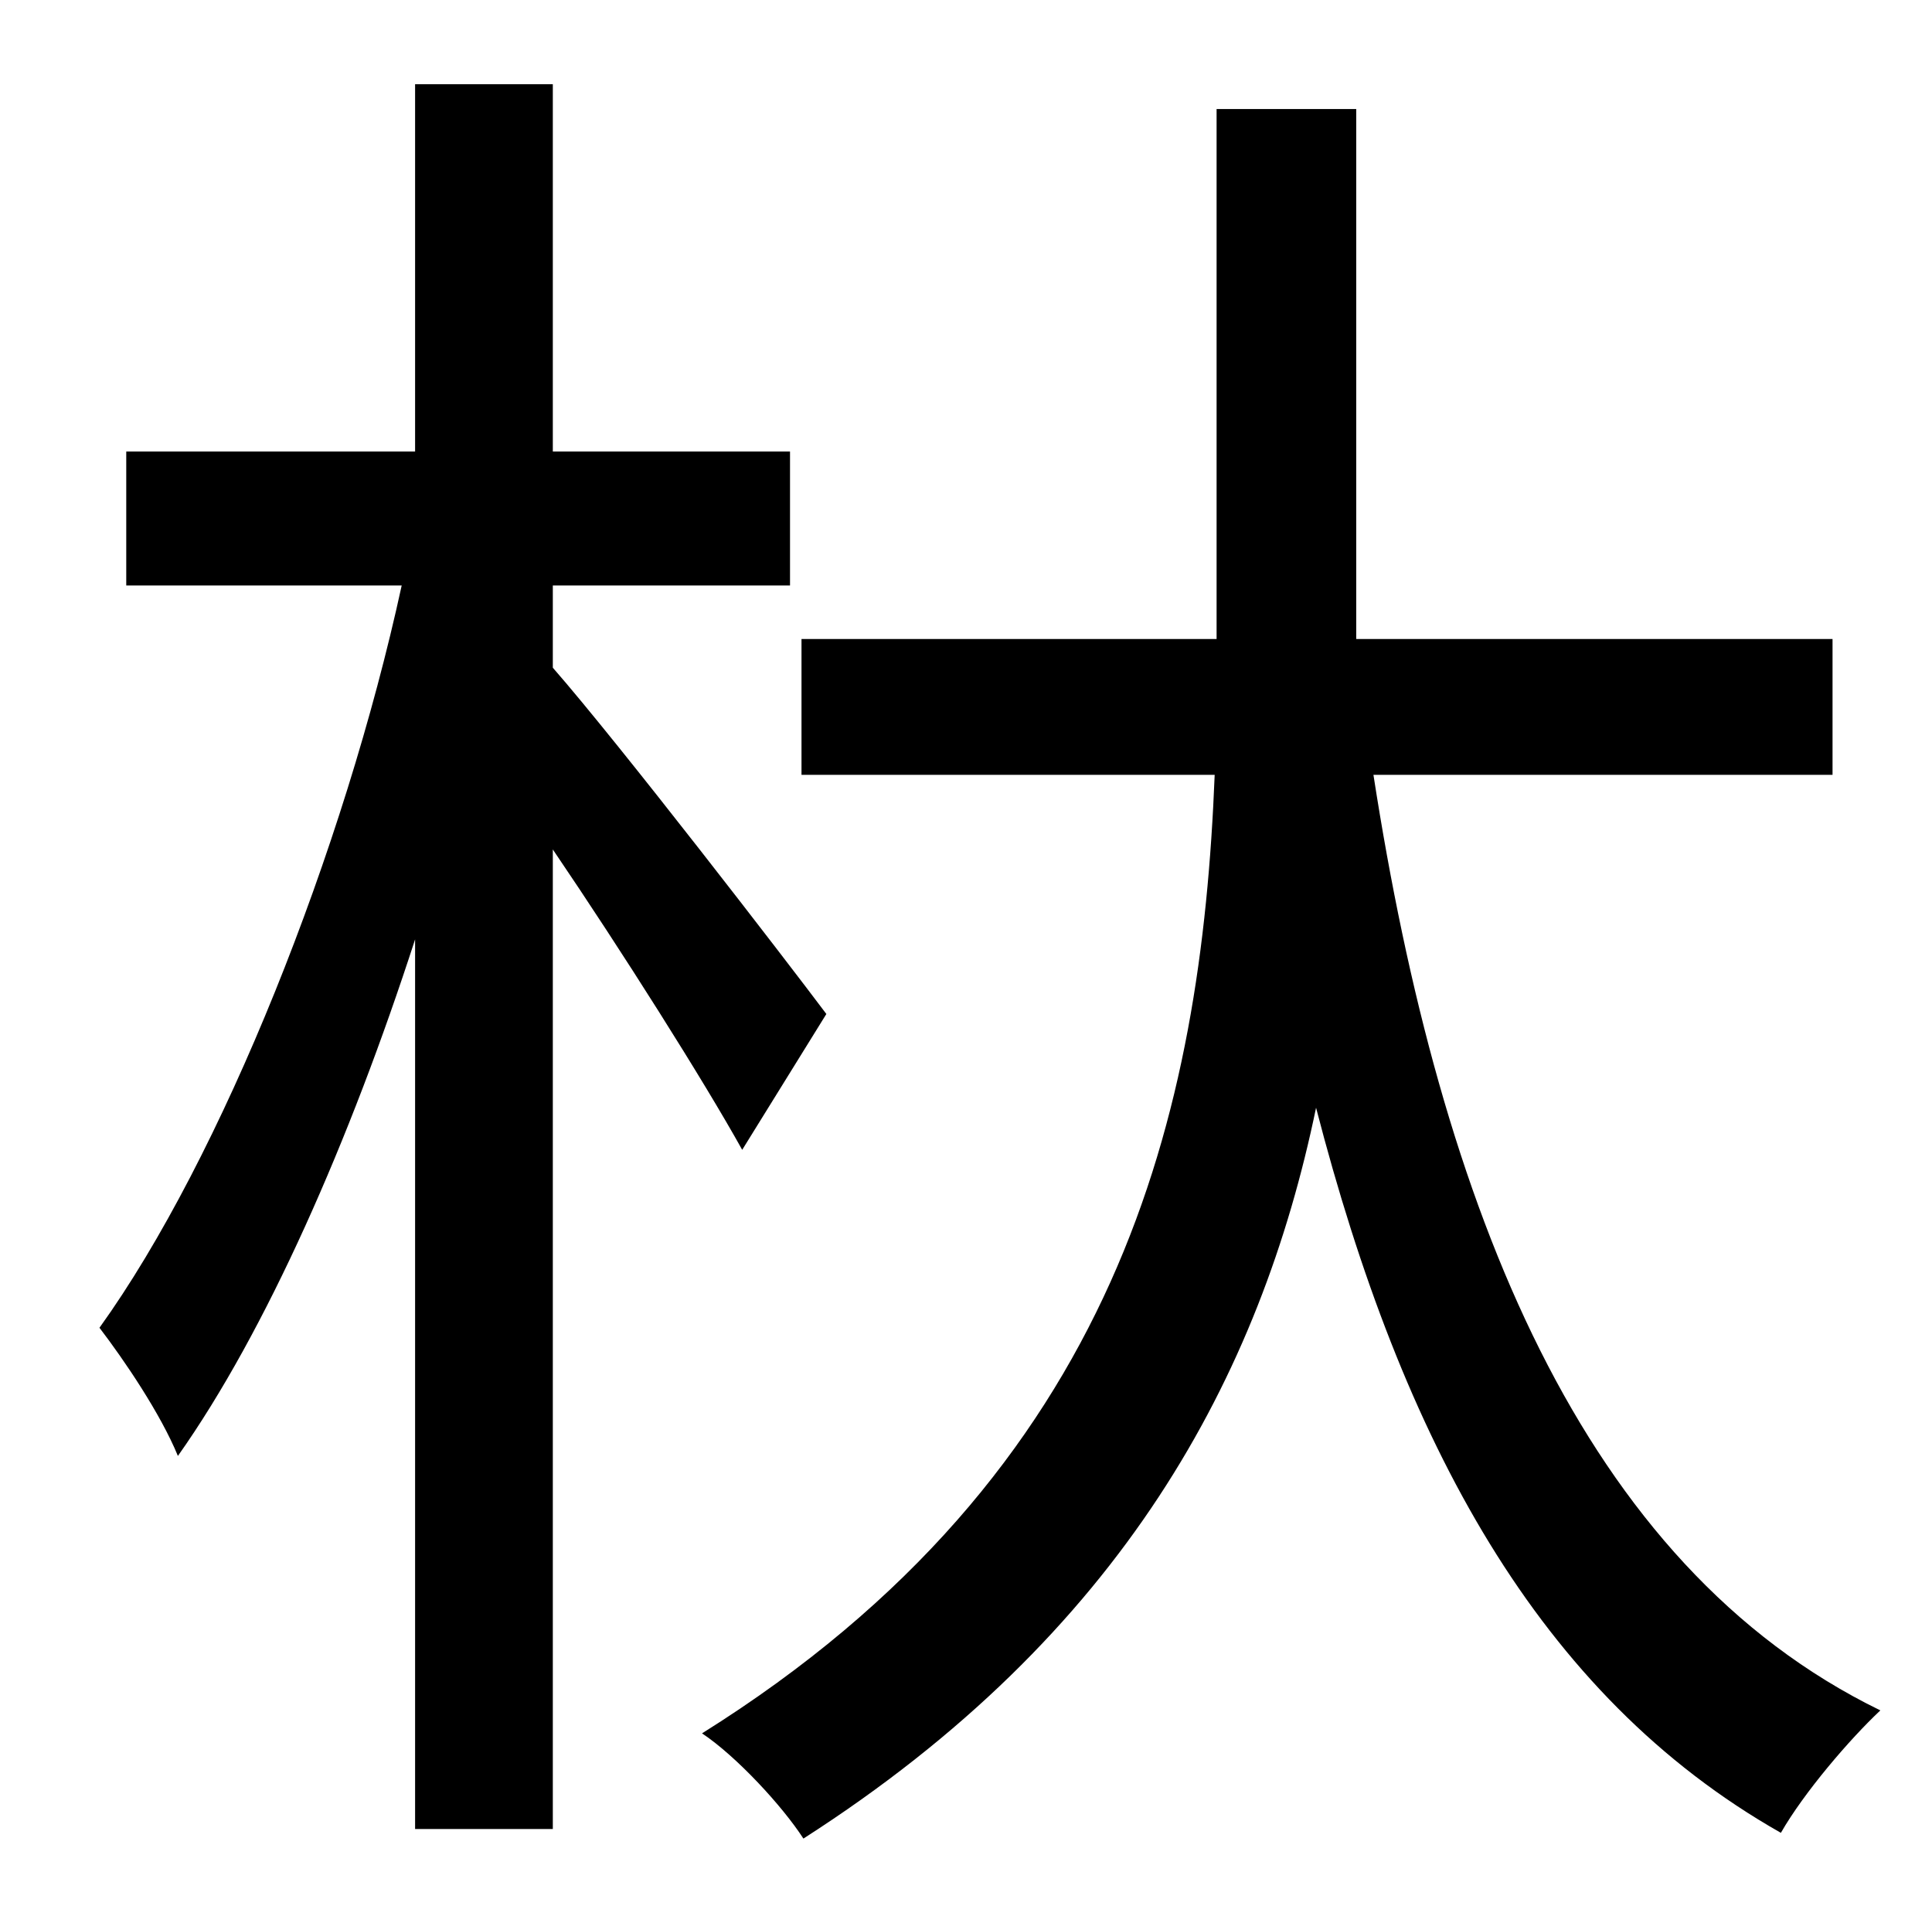 <?xml version="1.0" standalone="no"?>
<!DOCTYPE svg PUBLIC "-//W3C//DTD SVG 1.1//EN" "http://www.w3.org/Graphics/SVG/1.1/DTD/svg11.dtd" >
<svg xmlns="http://www.w3.org/2000/svg" xmlns:xlink="http://www.w3.org/1999/xlink" version="1.1" viewBox="-10 0 1010 1000">
   <path fill="currentColor"
d="M422 530l-44 71c-20 -36 -63 -104 -99 -157v512h-72v-465c-34 105 -78 205 -124 270c-9 -22 -28 -50 -41 -67c64 -89 128 -250 158 -388h-144v-70h151v-192h72v192h124v70h-124v43c35 40 122 153 143 181zM948 405h-240c35 226 109 413 265 489c-16 15 -40 43 -52 64
c-127 -72 -198 -205 -243 -379c-29 140 -101 275 -268 382c-11 -17 -35 -43 -53 -55c219 -137 261 -325 268 -501h-216v-71h217v-277h73v277h249v71z" />
</svg>
